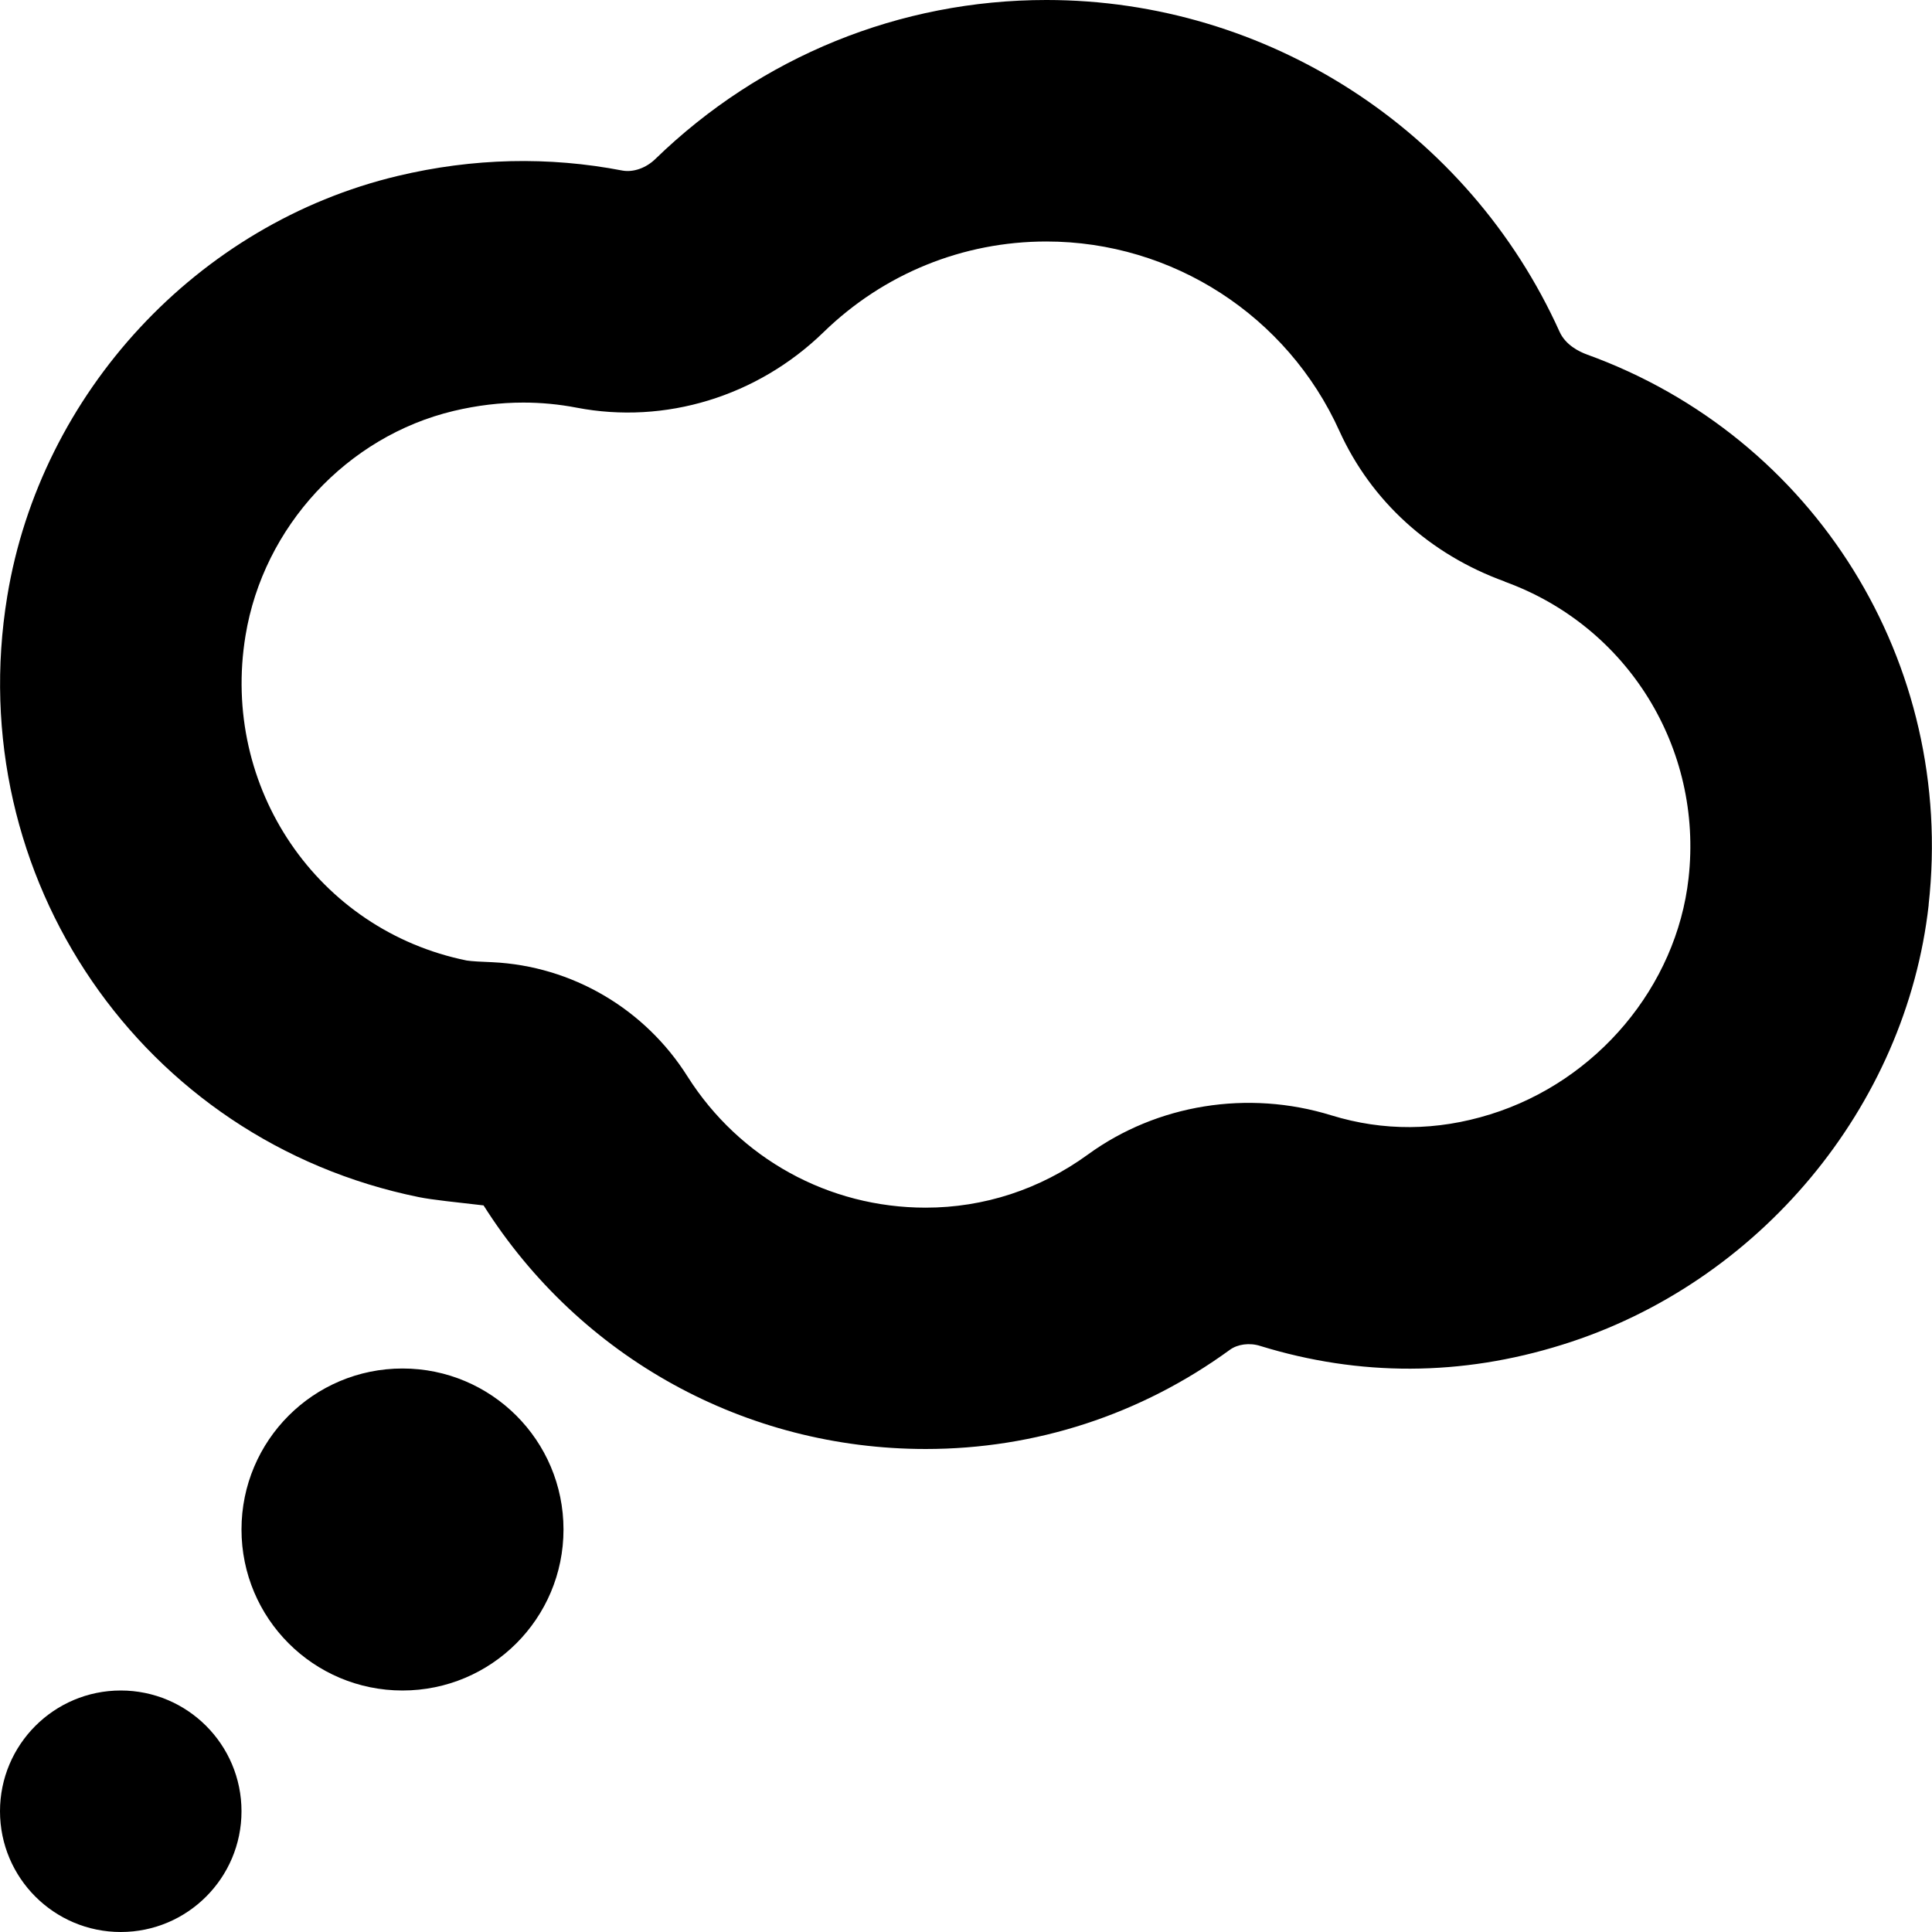 <?xml version="1.0" encoding="UTF-8"?>
<svg xmlns="http://www.w3.org/2000/svg" id="Layer_1" data-name="Layer 1" viewBox="0 0 24 24" width="512" height="512"><path d="M3,22.5c0,.828-.672,1.5-1.5,1.5s-1.5-.672-1.5-1.5,.672-1.5,1.5-1.5,1.5,.672,1.5,1.5Zm2-5.5c-1.105,0-2,.895-2,2s.895,2,2,2,2-.895,2-2-.895-2-2-2Zm18.959-5.761c-.28,2.511-2.11,4.708-4.557,5.467-1.251,.391-2.513,.394-3.746,.014-.133-.043-.282-.022-.377,.047-1.108,.807-2.416,1.233-3.779,1.233-2.239,0-4.293-1.131-5.493-3.026-.334-.039-.632-.068-.804-.103C1.762,14.172-.483,10.895,.09,7.408,.505,4.879,2.453,2.779,4.939,2.186c.938-.224,1.879-.244,2.794-.067,.137,.024,.294-.033,.408-.144,1.312-1.273,3.036-1.975,4.858-1.975,2.742,0,5.244,1.617,6.374,4.12,.075,.167,.245,.249,.341,.284,2.833,1.025,4.578,3.836,4.244,6.835Zm-5.266-4.015c-.932-.337-1.66-1.001-2.054-1.869-.646-1.432-2.074-2.355-3.64-2.355-1.037,0-2.02,.399-2.768,1.126-.822,.8-1.97,1.15-3.069,.938-.218-.042-.439-.063-.662-.063-.286,0-.575,.035-.865,.104-1.324,.316-2.363,1.438-2.585,2.79-.311,1.889,.896,3.661,2.748,4.037,.065,.01,.189,.016,.319,.021,.987,.047,1.893,.577,2.424,1.42,.646,1.019,1.752,1.629,2.958,1.629,.725,0,1.421-.228,2.014-.659,.858-.625,1.989-.808,3.025-.488,.646,.199,1.31,.195,1.974-.012,1.325-.411,2.314-1.59,2.464-2.934,.181-1.616-.758-3.131-2.283-3.683Z"/></svg>
